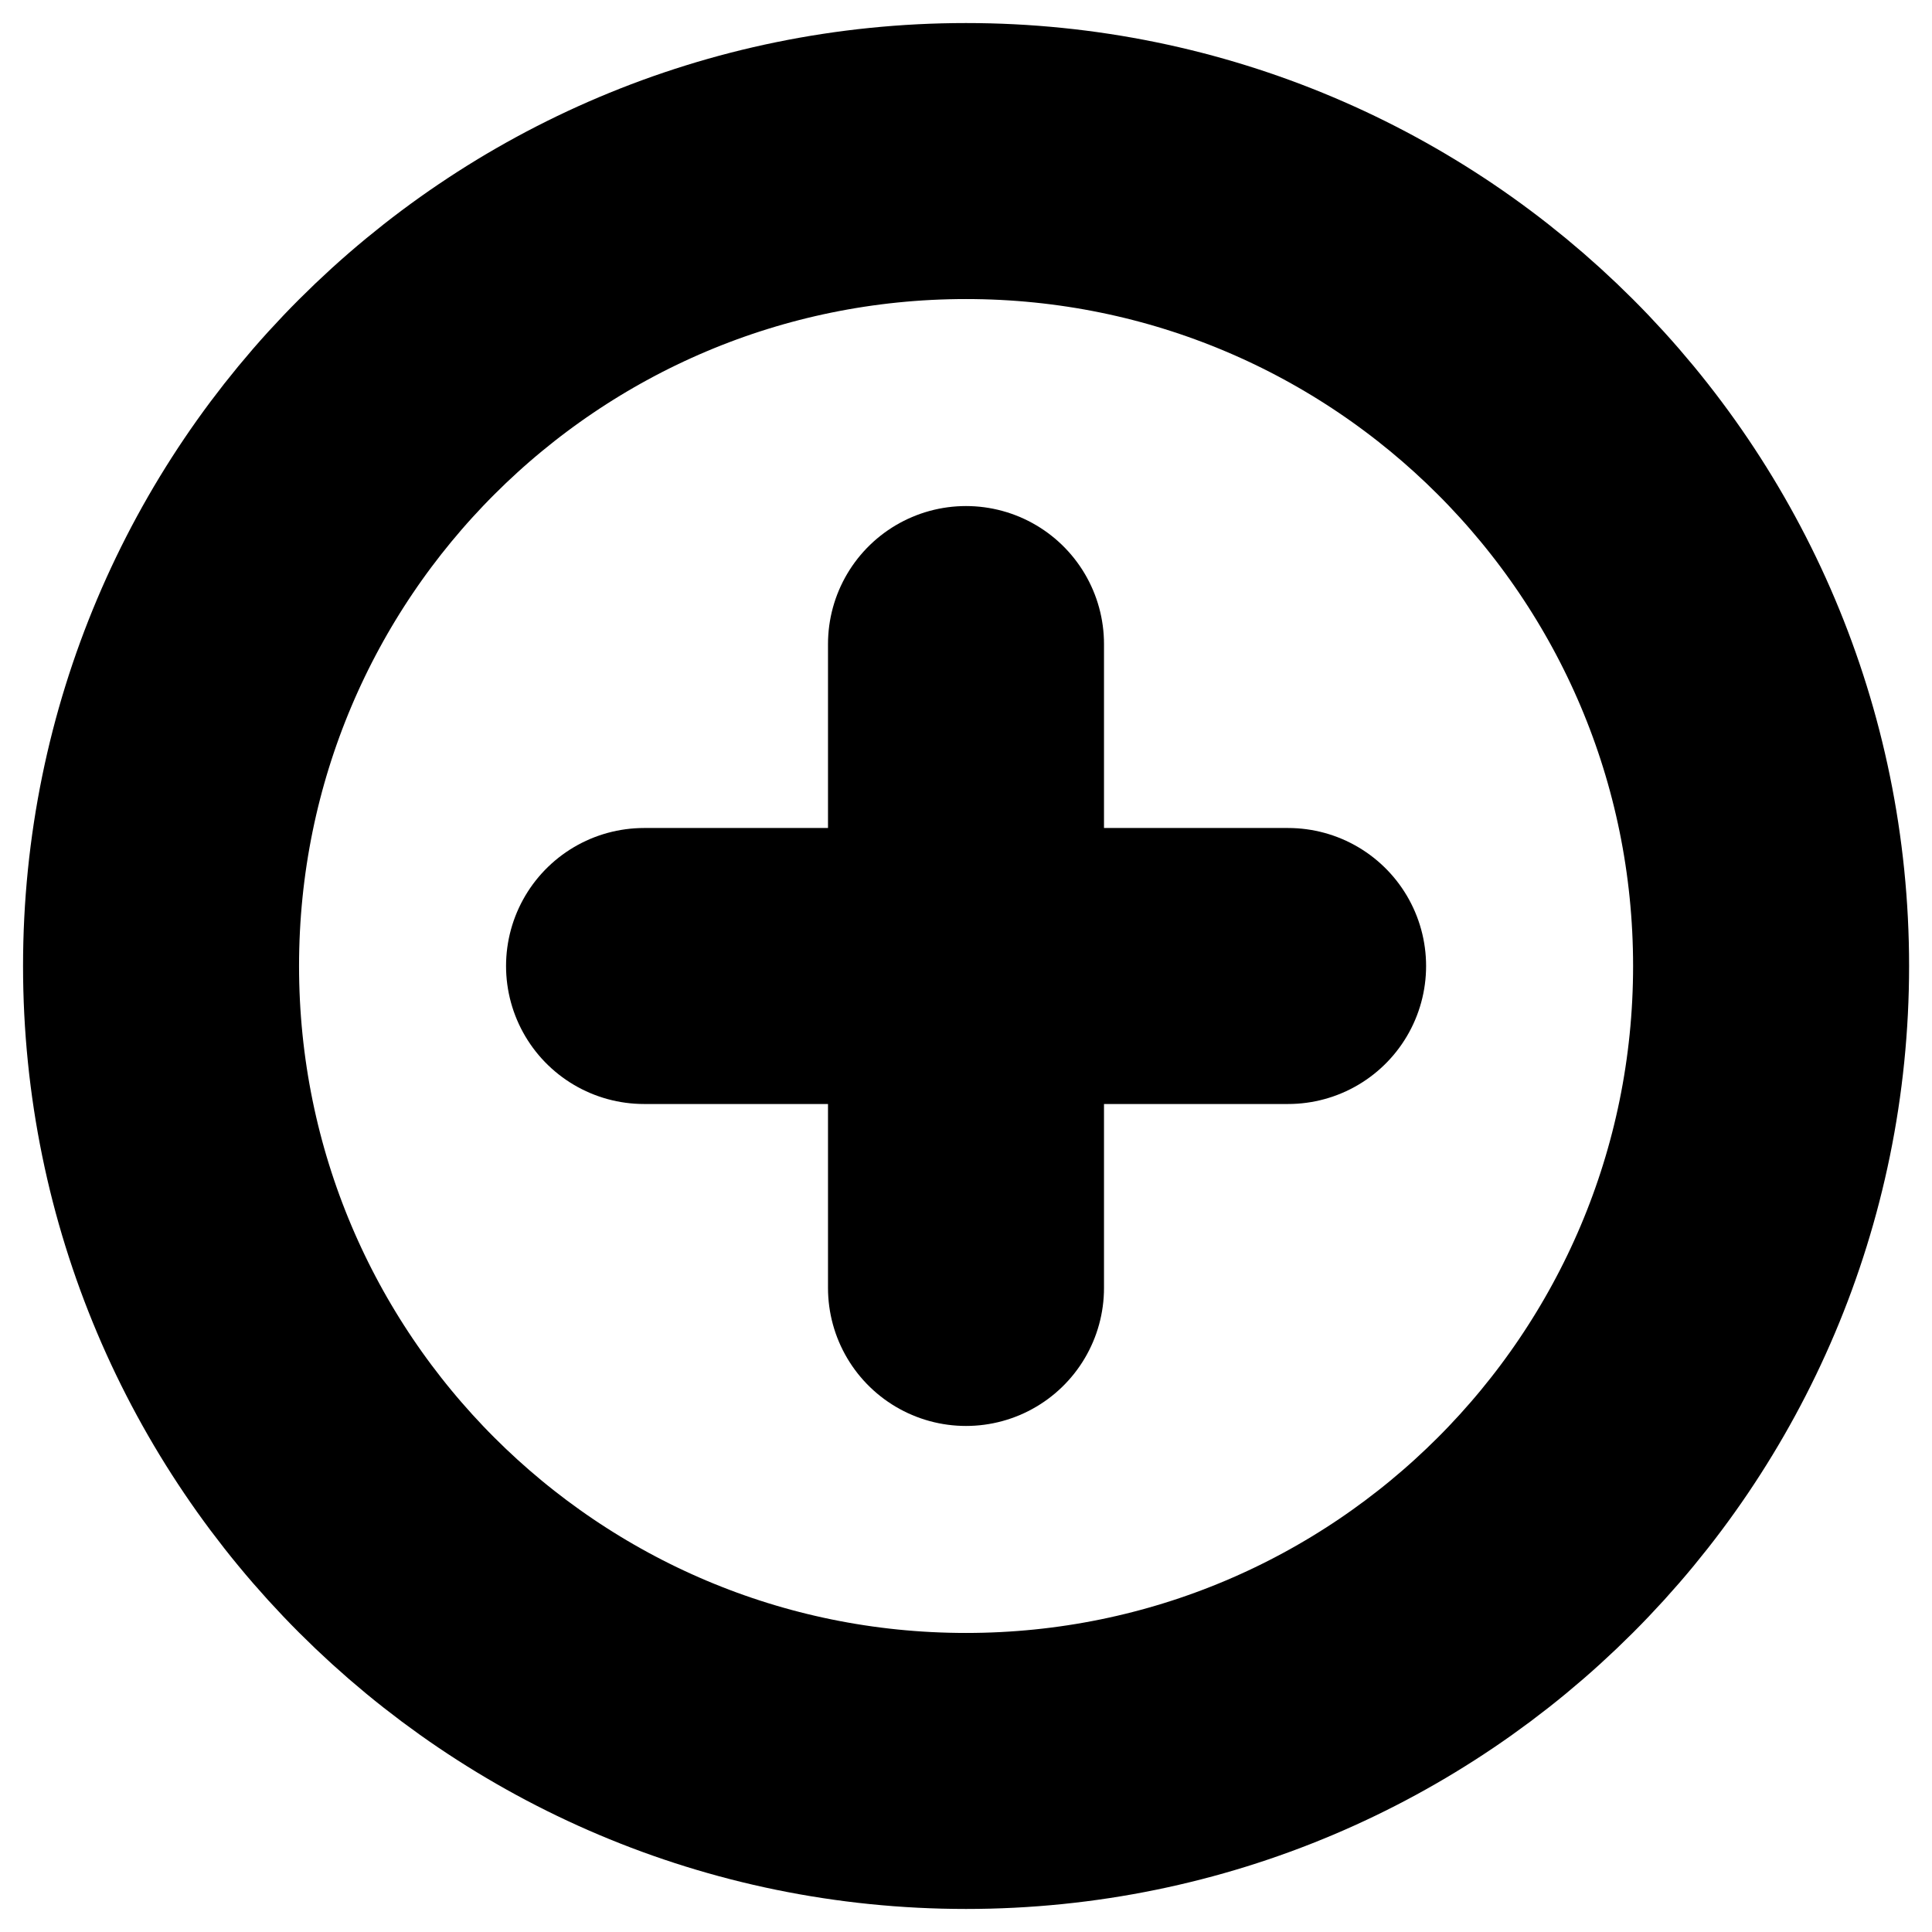 <svg viewBox="0 0 14 14" fill="none" xmlns="http://www.w3.org/2000/svg"><g stroke="currentColor" stroke-width="2" stroke-linecap="round"><path d="M7 12.833C10.222 12.833 12.834 10.222 12.834 7C12.834 3.778 10.222 1.167 7 1.167C3.779 1.167 1.167 3.778 1.167 7C1.167 10.222 3.779 12.833 7 12.833Z" /><path d="M7 4.667V9.333" /><path d="M4.667 7H9.334" /></g></svg>